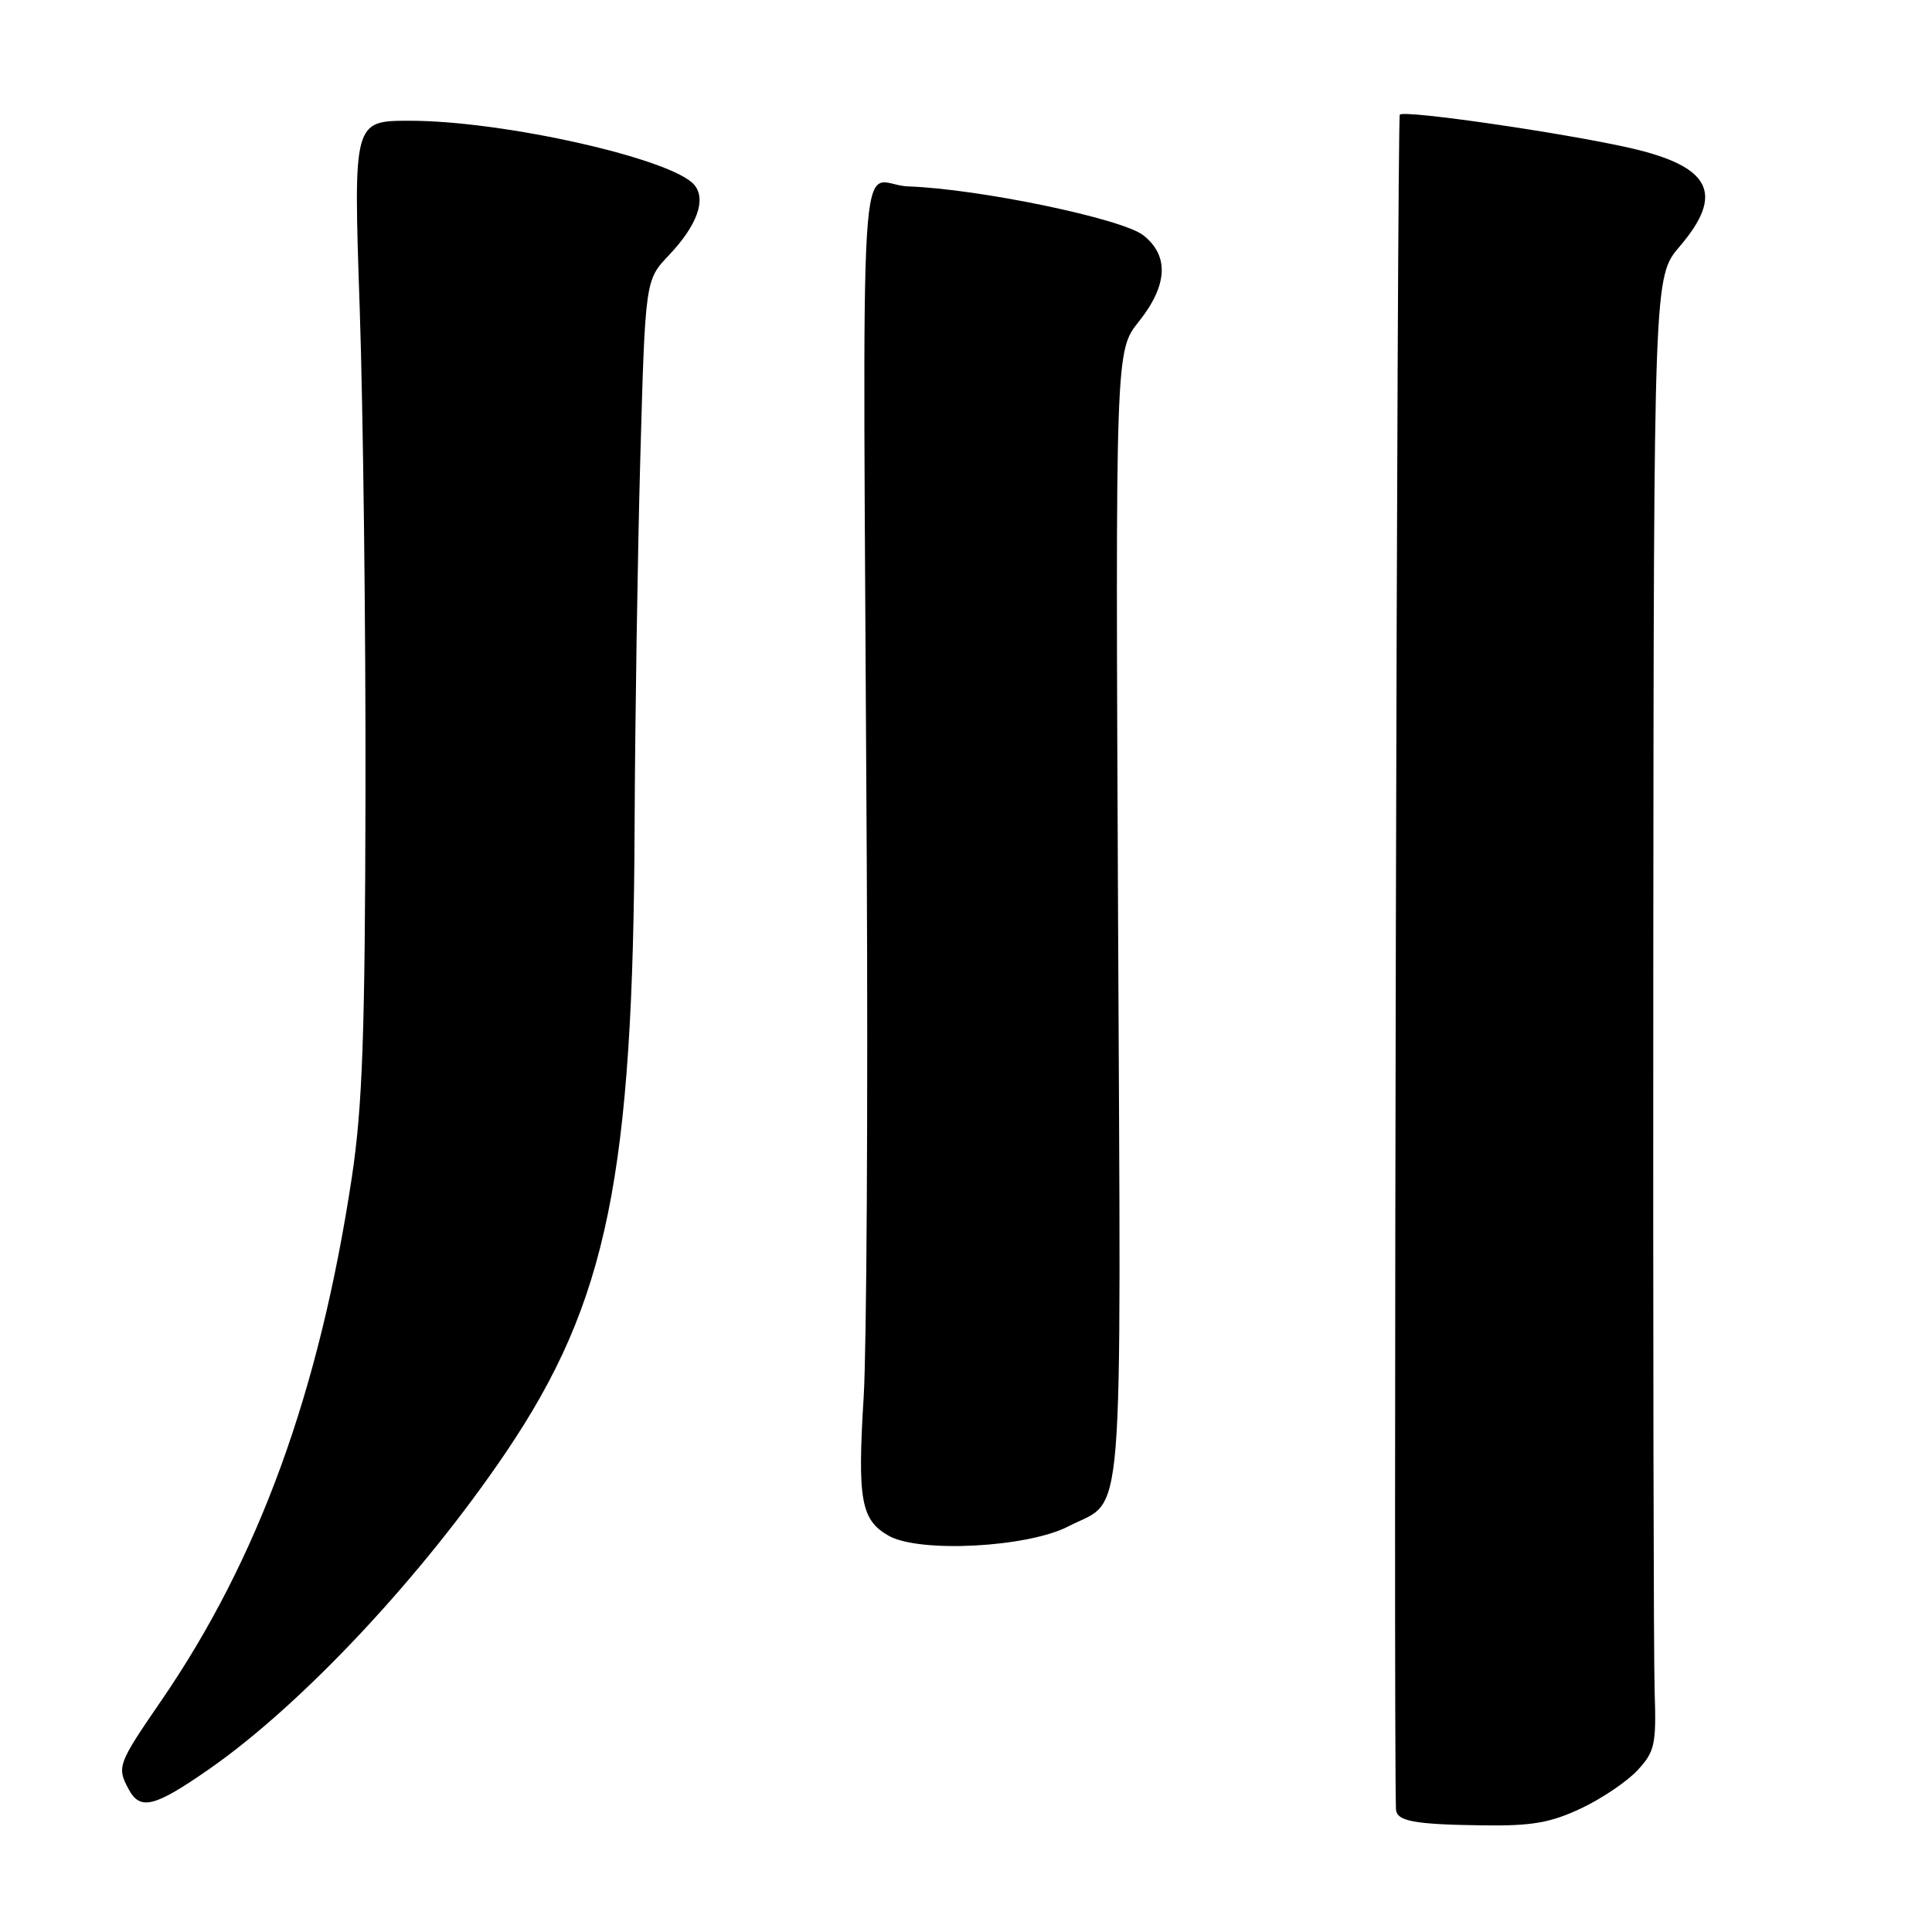 <?xml version="1.0" encoding="UTF-8" standalone="no"?>
<!DOCTYPE svg PUBLIC "-//W3C//DTD SVG 1.1//EN" "http://www.w3.org/Graphics/SVG/1.1/DTD/svg11.dtd" >
<svg xmlns="http://www.w3.org/2000/svg" xmlns:xlink="http://www.w3.org/1999/xlink" version="1.1" viewBox="0 0 256 256">
 <g >
 <path fill="currentColor"
d=" M 209.50 239.62 C 212.25 238.33 215.62 236.04 217.00 234.55 C 219.27 232.09 219.48 231.15 219.25 224.17 C 219.11 219.95 219.03 176.04 219.07 126.58 C 219.14 36.66 219.14 36.66 222.57 32.65 C 228.55 25.66 226.72 22.05 215.96 19.60 C 207.07 17.59 186.12 14.55 185.48 15.19 C 185.11 15.55 184.63 227.80 184.97 239.68 C 185.01 241.32 187.29 241.75 196.50 241.87 C 202.97 241.96 205.45 241.53 209.50 239.62 Z  M 27.82 234.34 C 40.15 225.73 56.03 208.75 67.10 192.35 C 80.50 172.49 83.92 155.78 84.09 109.14 C 84.15 95.59 84.48 73.84 84.84 60.81 C 85.50 37.11 85.50 37.11 88.64 33.81 C 92.37 29.88 93.61 26.44 92.01 24.51 C 89.14 21.05 66.75 16.00 54.30 16.00 C 46.82 16.00 46.82 16.00 47.66 40.75 C 48.12 54.36 48.47 83.28 48.43 105.00 C 48.37 137.13 48.03 146.65 46.62 156.00 C 42.33 184.42 34.27 206.55 21.38 225.33 C 15.61 233.73 15.46 234.13 17.04 237.07 C 18.58 239.95 20.46 239.47 27.82 234.34 Z  M 141.57 202.25 C 149.08 198.36 148.54 204.95 148.15 121.60 C 147.80 46.50 147.80 46.50 150.90 42.61 C 154.73 37.81 154.94 33.89 151.50 31.18 C 148.69 28.97 129.75 25.03 120.35 24.70 C 113.59 24.47 114.33 12.58 114.85 114.00 C 115.02 146.73 114.83 178.73 114.44 185.13 C 113.60 198.76 114.08 201.41 117.76 203.50 C 121.84 205.80 136.17 205.05 141.57 202.25 Z "/>
</g>
</svg>